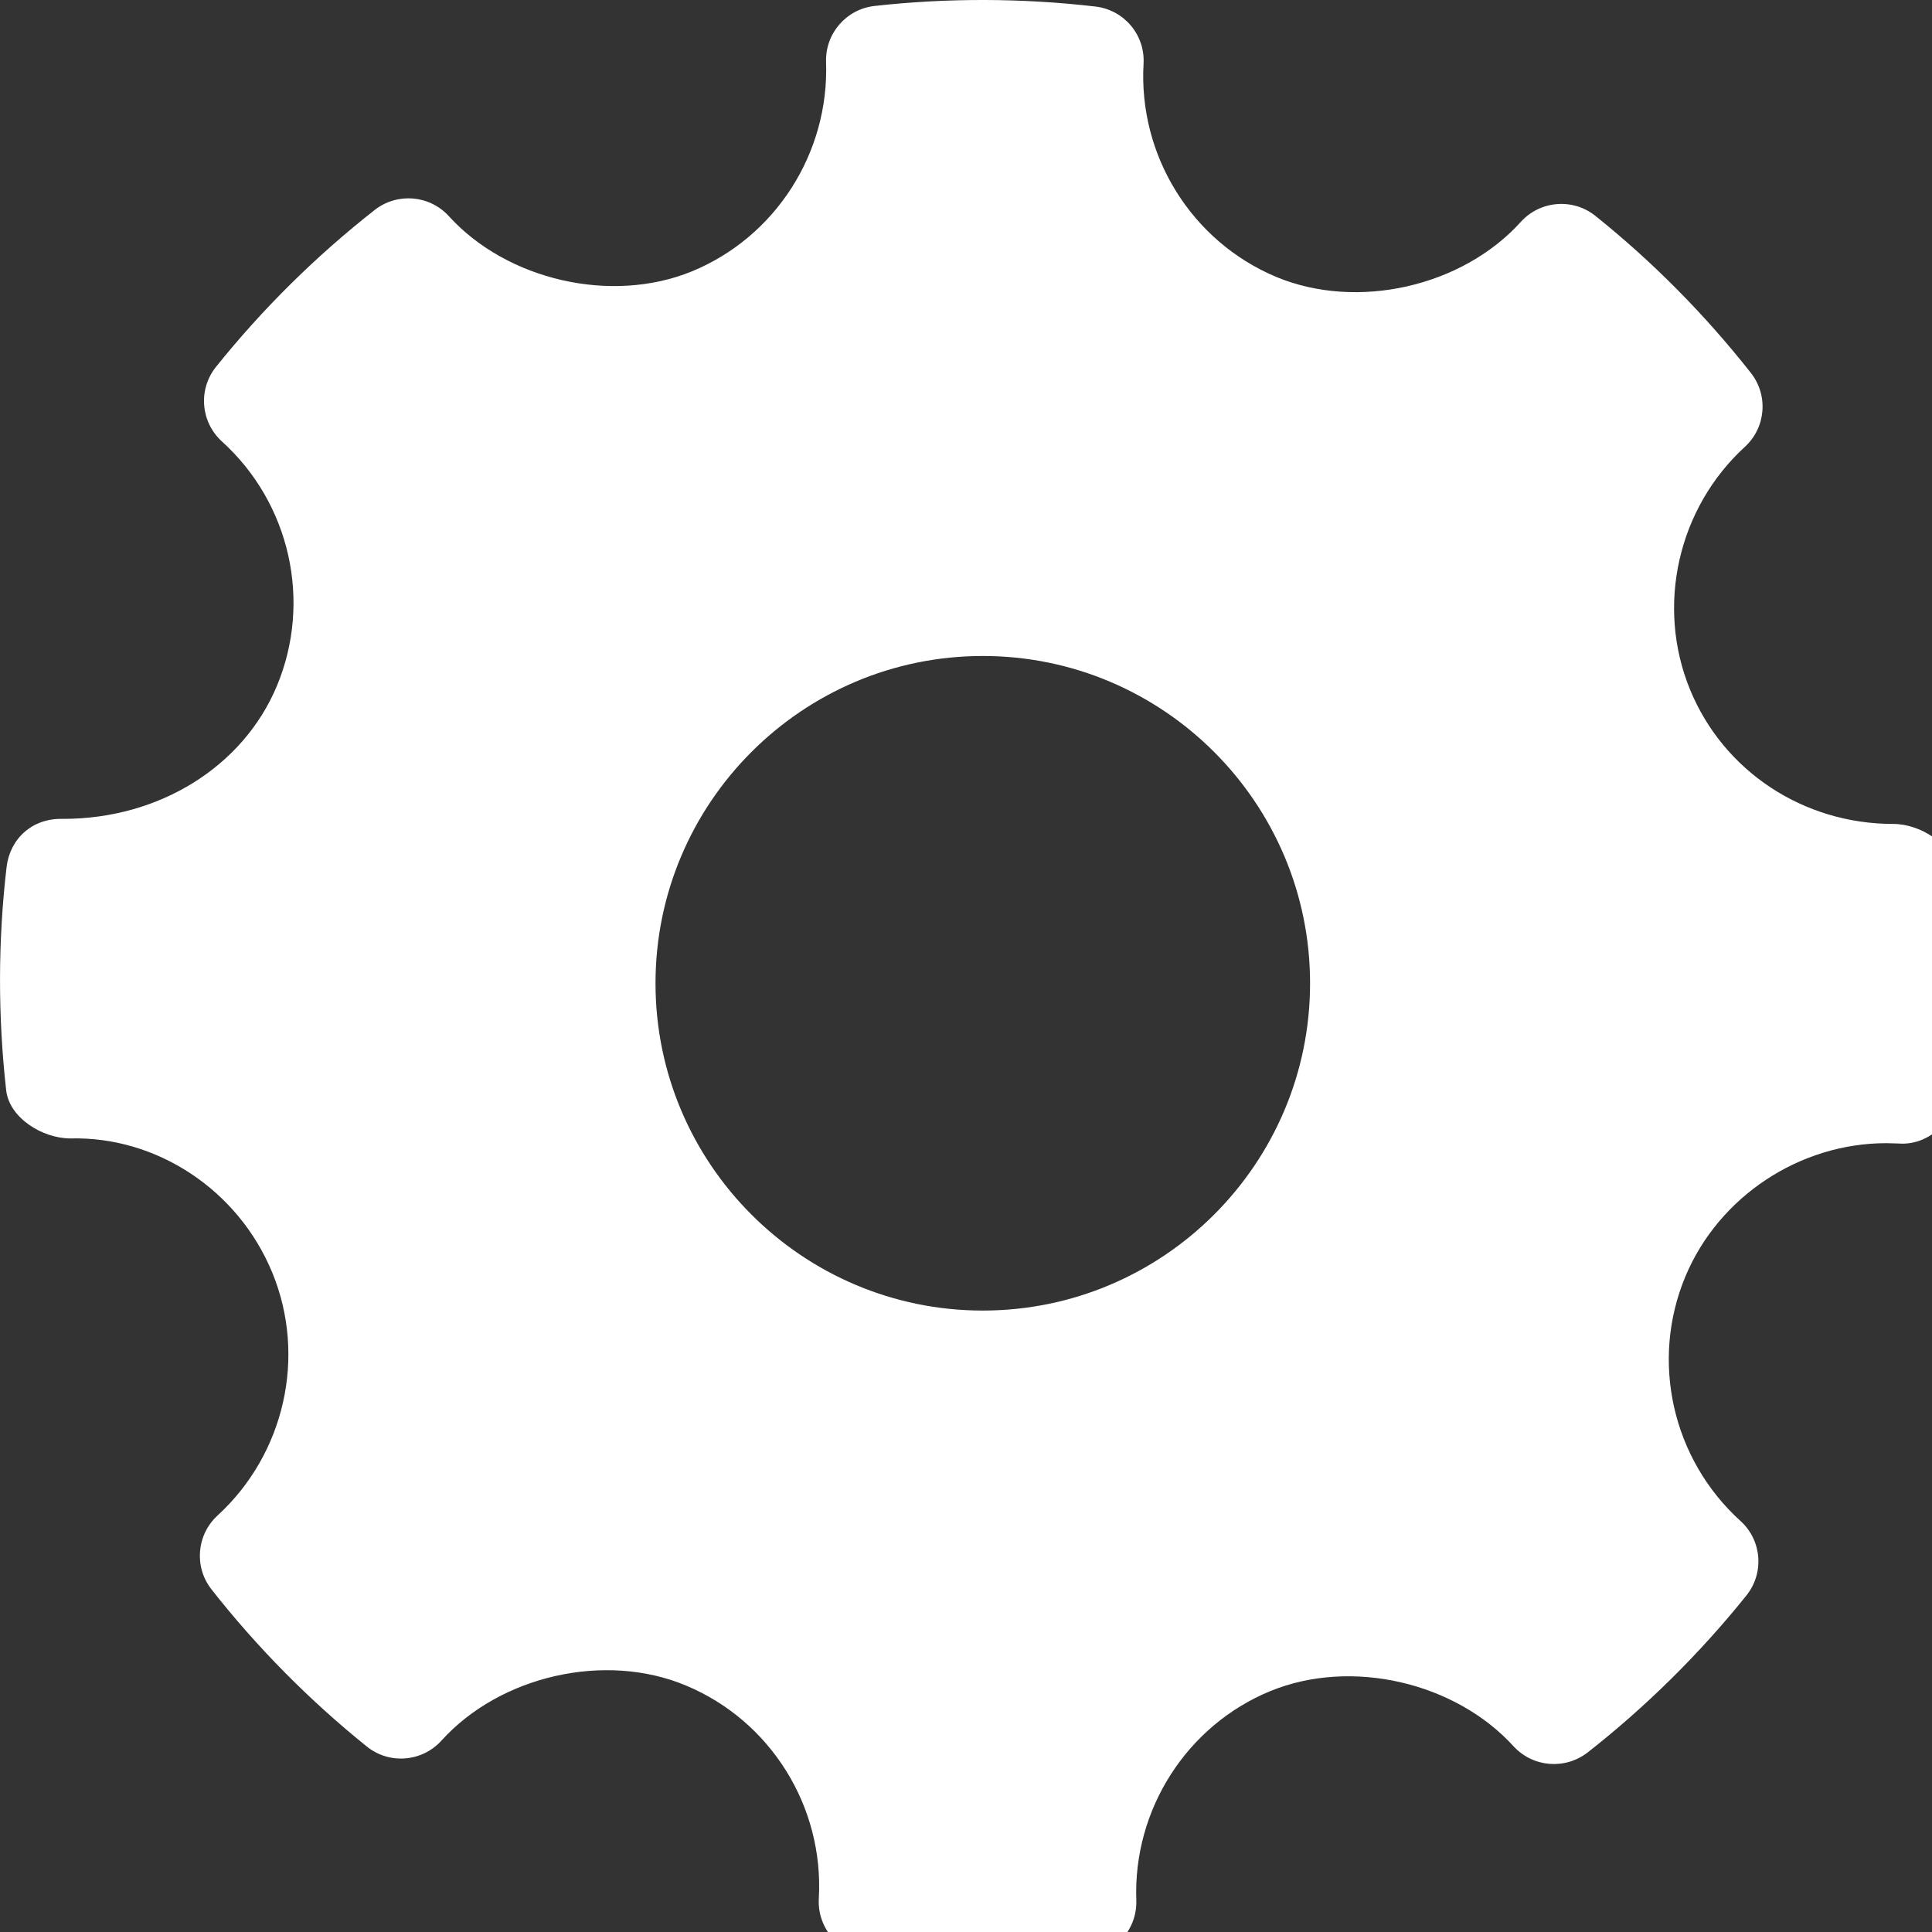 <svg width="25.002" height="25.002" version="1.1" viewBox="0 0 6.615 6.615" xmlns="http://www.w3.org/2000/svg">
<rect x="0" y="0" width="6.615" height="6.615" fill="#333333" stroke="none"/>
<g transform="translate(0 -290.38)">
<g transform="matrix(.025 0 0 .025 1.2437e-5 290.38)" fill="#fff">
<g fill="#fff">
<g fill="#fff">
<path d="m267.92 119.46c-0.425-3.778-4.83-6.617-8.639-6.617-12.315 0-23.243-7.231-27.826-18.414-4.682-11.454-1.663-24.812 7.515-33.231 2.889-2.641 3.24-7.062 0.817-10.133-6.303-8.004-13.467-15.234-21.289-21.5-3.063-2.458-7.557-2.116-10.213 0.825-8.01 8.871-22.398 12.168-33.516 7.529-11.57-4.867-18.866-16.591-18.152-29.176 0.235-3.953-2.654-7.39-6.595-7.849-10.038-1.161-20.164-1.197-30.232-0.08-3.896 0.43-6.785 3.786-6.654 7.689 0.438 12.461-6.946 23.98-18.401 28.672-10.985 4.487-25.272 1.218-33.266-7.574-2.642-2.896-7.063-3.252-10.141-0.853-8.054 6.319-15.379 13.555-21.74 21.493-2.481 3.086-2.116 7.559 0.802 10.214 9.353 8.47 12.373 21.944 7.514 33.53-4.639 11.046-16.109 18.165-29.24 18.165-4.261-0.137-7.296 2.723-7.762 6.597-1.182 10.096-1.196 20.383-0.058 30.561 0.422 3.794 4.961 6.608 8.812 6.608 11.702-0.299 22.937 6.946 27.65 18.415 4.698 11.454 1.678 24.804-7.514 33.23-2.875 2.641-3.24 7.055-0.817 10.126 6.244 7.953 13.409 15.19 21.259 21.508 3.079 2.481 7.559 2.131 10.228-0.81 8.04-8.893 22.427-12.184 33.501-7.536 11.599 4.852 18.895 16.575 18.181 29.167-0.233 3.955 2.67 7.398 6.595 7.85 5.135 0.599 10.301 0.898 15.481 0.898 4.917 0 9.835-0.27 14.752-0.817 3.897-0.43 6.784-3.786 6.653-7.696-0.451-12.454 6.946-23.973 18.386-28.657 11.059-4.517 25.286-1.211 33.281 7.572 2.657 2.89 7.047 3.239 10.142 0.848 8.039-6.304 15.349-13.534 21.74-21.494 2.48-3.079 2.13-7.559-0.803-10.213-9.353-8.47-12.388-21.946-7.529-33.524 4.568-10.899 15.612-18.217 27.491-18.217l1.662 0.043c3.853 0.313 7.398-2.655 7.865-6.588 1.184-10.105 1.198-20.383 0.06-30.561zm-133.32 60.03c-24.718 0-44.824-20.106-44.824-44.824 0-24.717 20.106-44.824 44.824-44.824 24.717 0 44.823 20.107 44.823 44.824 0 24.718-20.106 44.824-44.823 44.824z" clip-rule="evenodd" fill="#fff" fill-rule="evenodd"/>
</g>
</g>
</g>
</g>
</svg>

